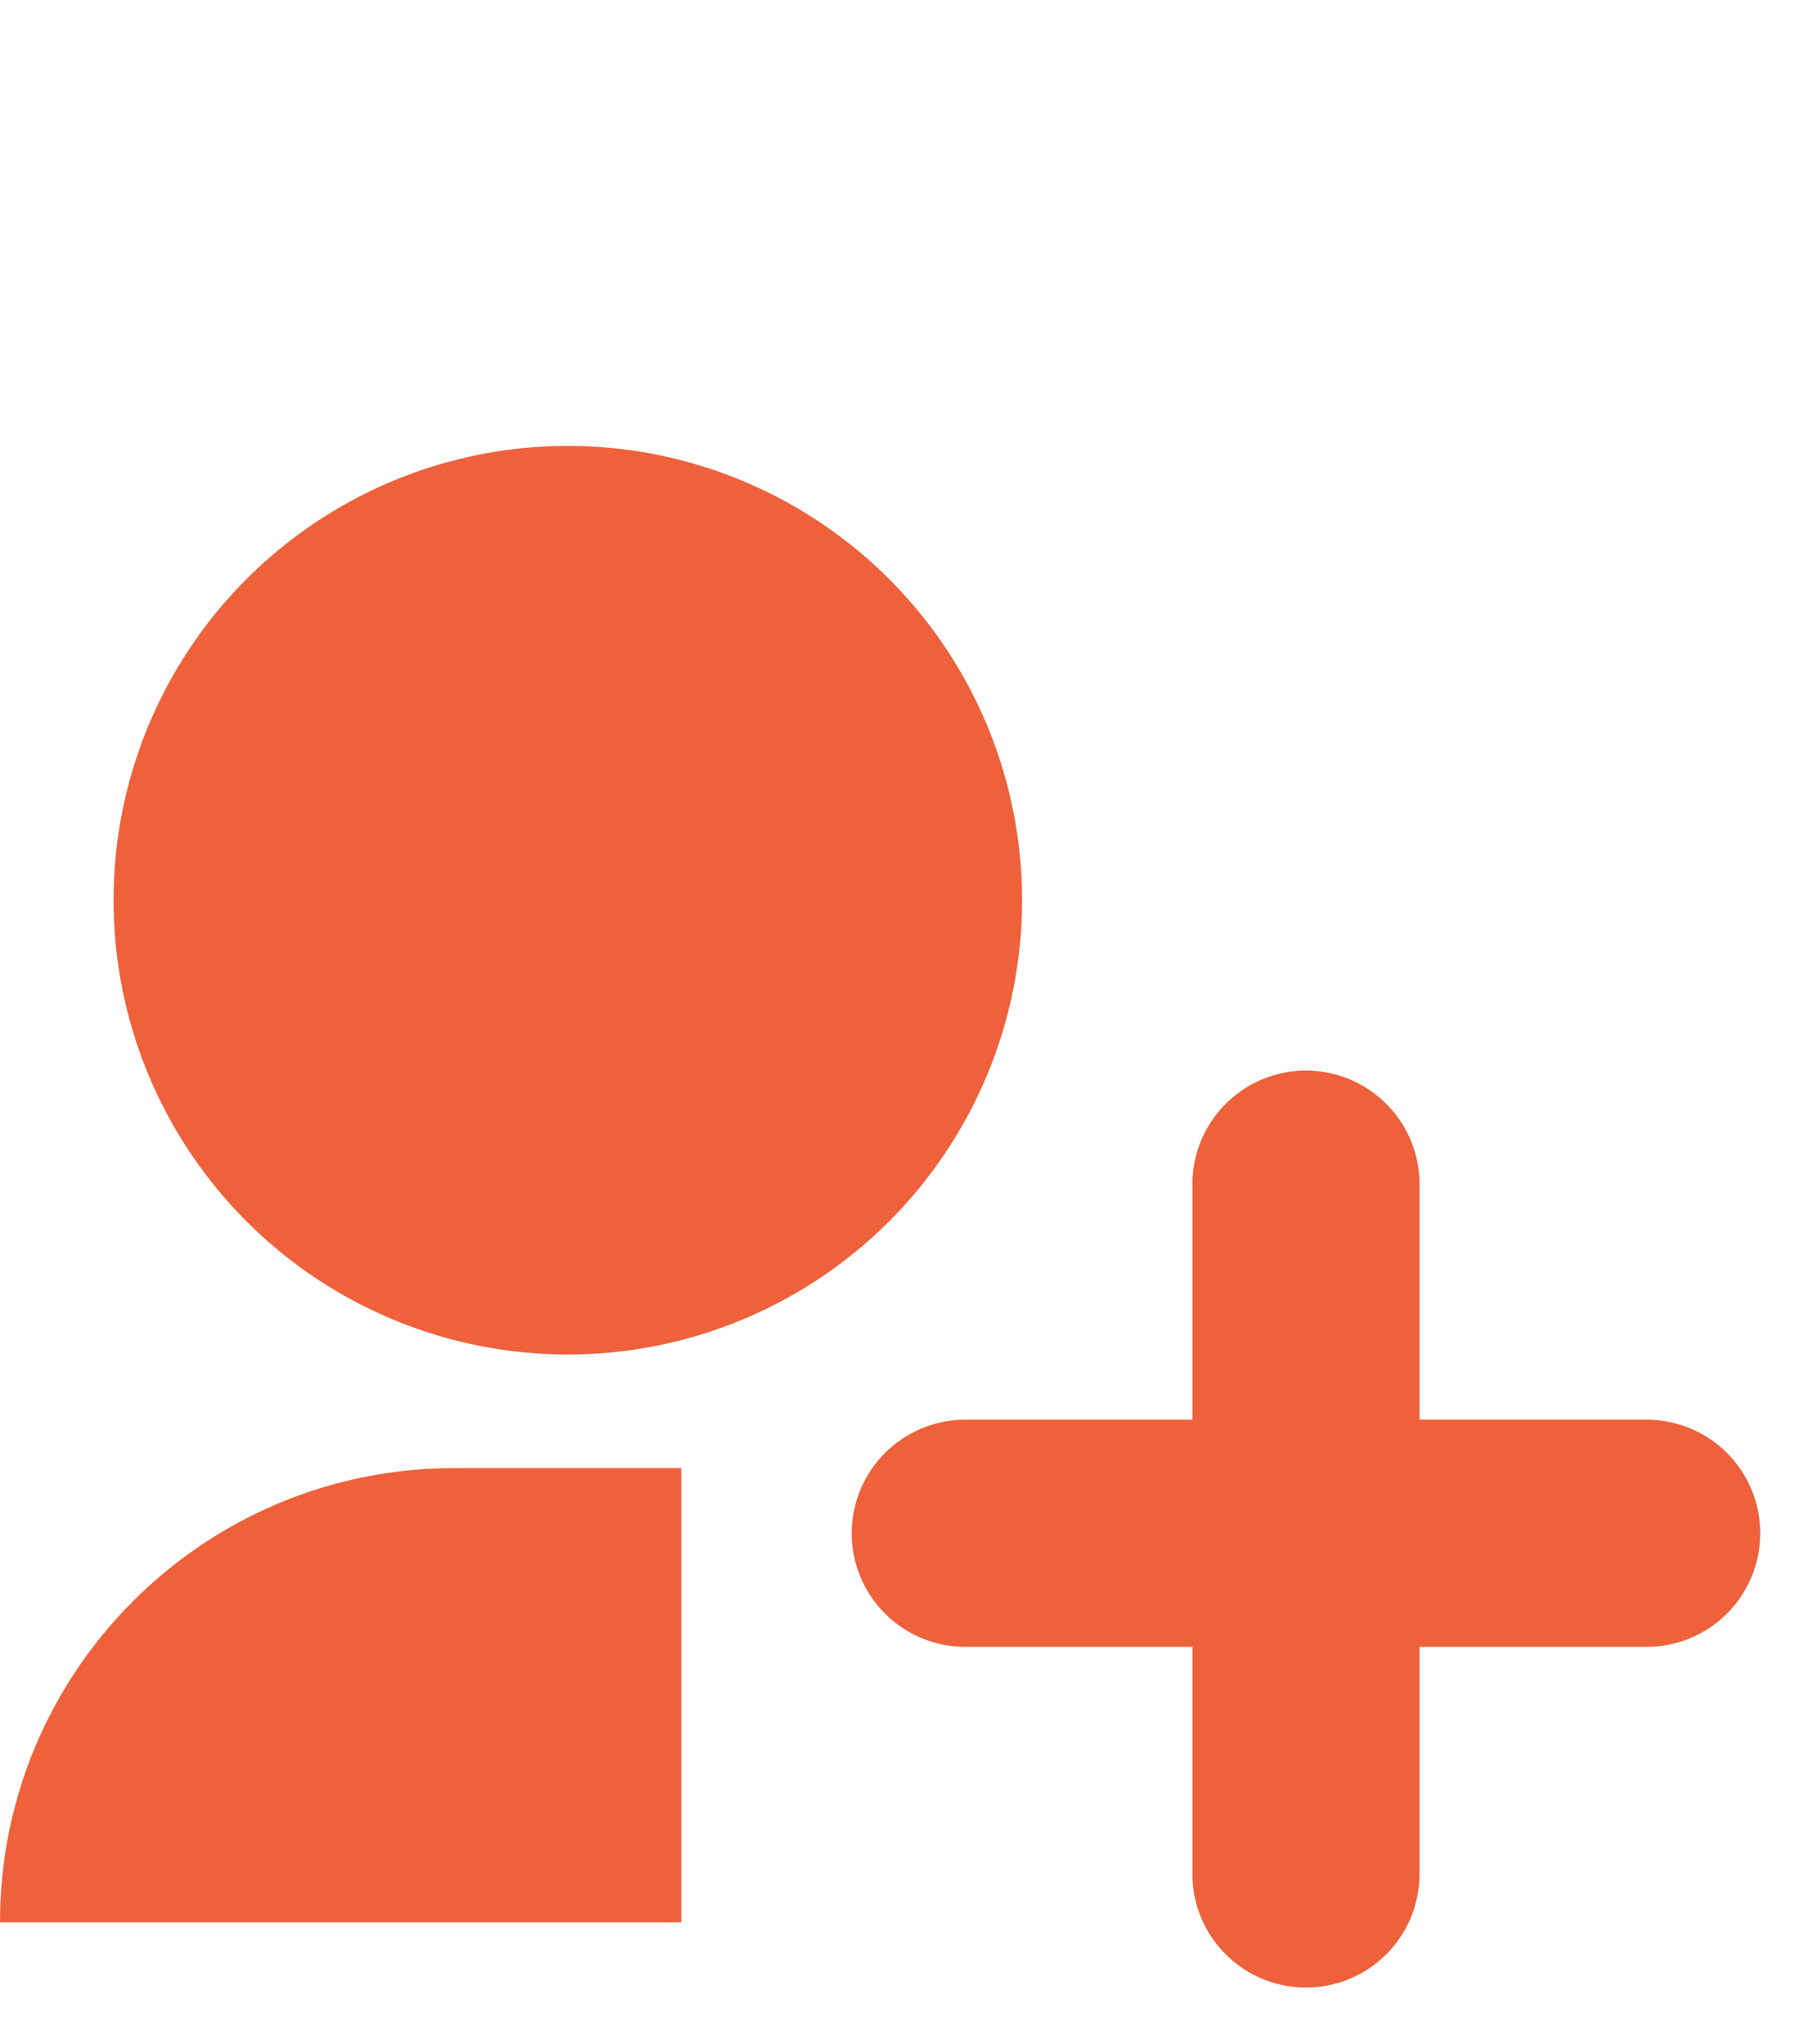 <svg width="16" height="18" viewBox="0 0 16 18" fill="none" xmlns="http://www.w3.org/2000/svg">
<circle cx="5" cy="7.926" r="4" fill="#EF613B"/>
<path d="M0 16.926C0 14.717 1.791 12.926 4 12.926H6V16.926H0Z" fill="#EF613B"/>
<path d="M11.5 16.5V10.426M8.5 13.5H14.5" stroke="#EF613B" stroke-width="2" stroke-linecap="round" stroke-linejoin="round"/>
</svg>
